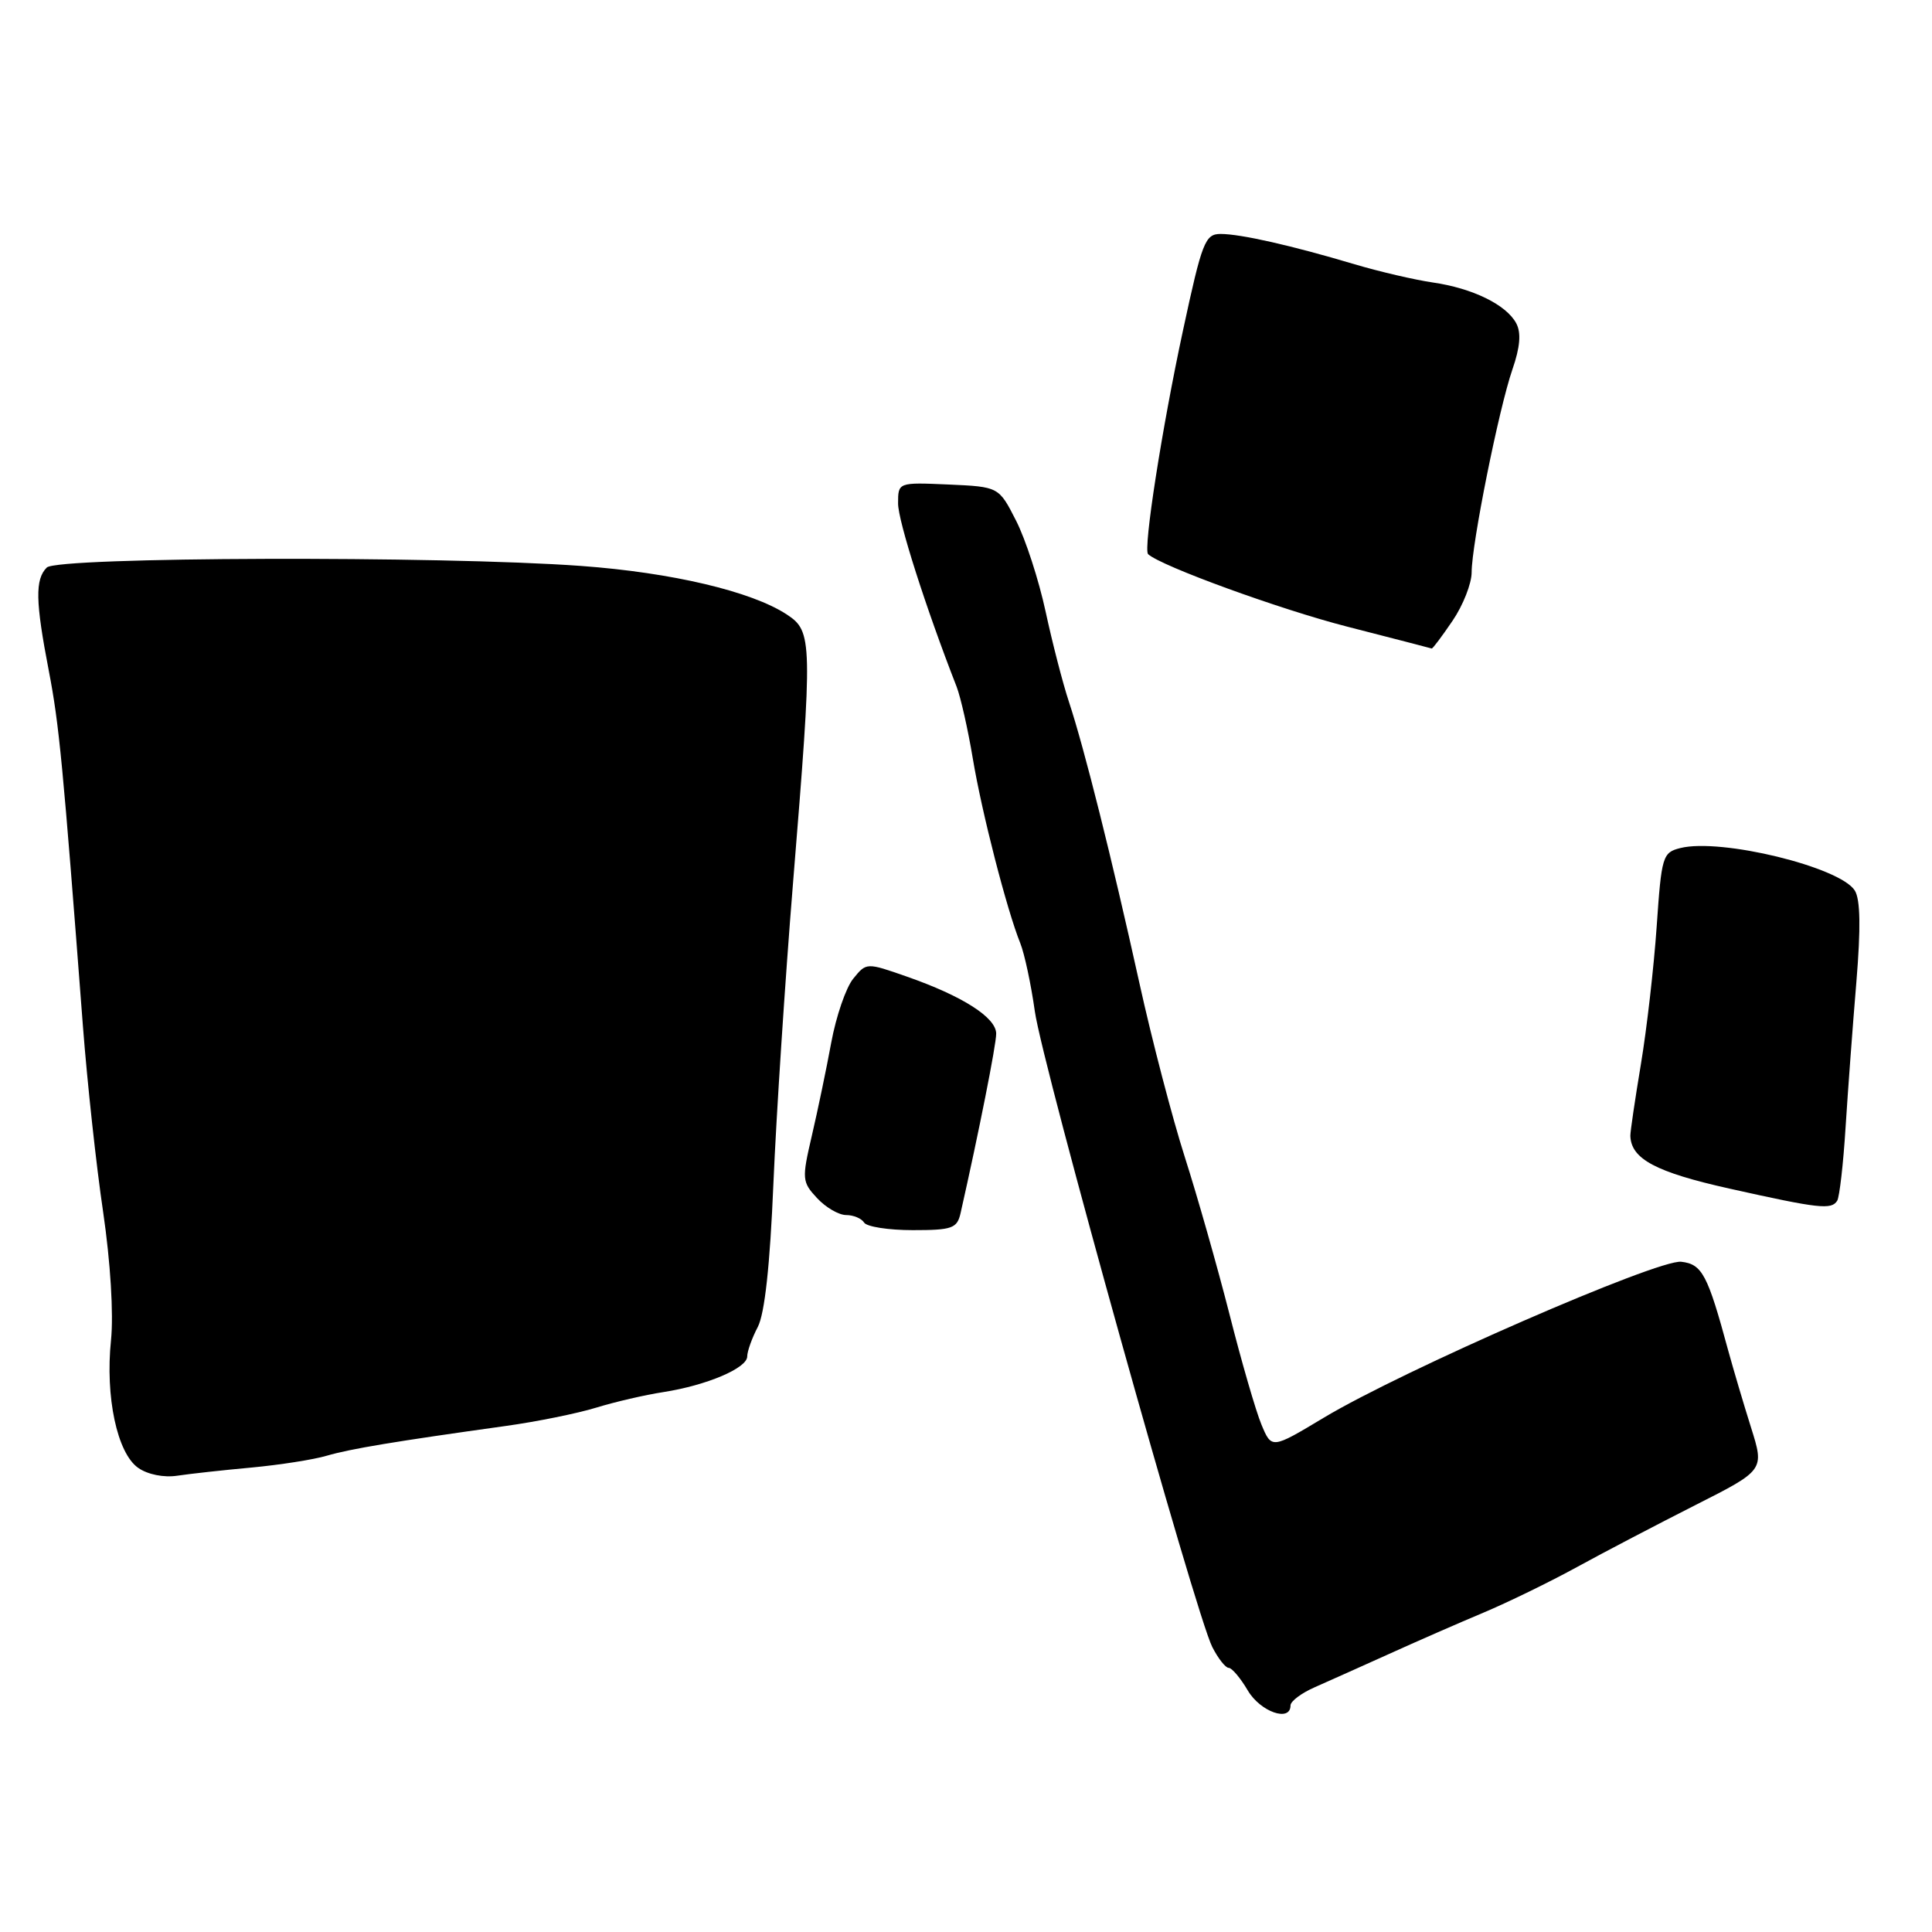 <?xml version="1.0" encoding="UTF-8" standalone="no"?>
<!DOCTYPE svg PUBLIC "-//W3C//DTD SVG 1.1//EN" "http://www.w3.org/Graphics/SVG/1.1/DTD/svg11.dtd" >
<svg xmlns="http://www.w3.org/2000/svg" xmlns:xlink="http://www.w3.org/1999/xlink" version="1.1" viewBox="0 0 256 256">
 <g >
 <path fill="currentColor"
d=" M 171.00 225.98 C 171.00 225.42 172.46 224.33 174.25 223.55 C 176.04 222.76 180.44 220.79 184.03 219.17 C 187.62 217.54 193.24 215.08 196.53 213.70 C 199.81 212.32 205.43 209.58 209.00 207.62 C 212.57 205.66 219.62 201.98 224.65 199.43 C 233.80 194.80 233.80 194.80 232.02 189.15 C 231.04 186.04 229.69 181.47 229.01 179.00 C 226.27 168.88 225.55 167.51 222.78 167.19 C 219.67 166.83 185.84 181.58 175.38 187.87 C 168.50 192.00 168.50 192.00 167.15 188.77 C 166.41 187.00 164.50 180.41 162.91 174.13 C 161.31 167.86 158.65 158.50 157.00 153.34 C 155.35 148.18 152.63 137.78 150.97 130.23 C 147.34 113.80 143.68 99.16 141.64 93.00 C 140.82 90.53 139.43 85.12 138.54 81.00 C 137.65 76.88 135.90 71.47 134.64 69.00 C 132.35 64.50 132.35 64.50 125.67 64.20 C 119.00 63.91 119.00 63.91 119.00 66.71 C 119.00 69.04 122.68 80.56 126.76 91.00 C 127.29 92.38 128.26 96.65 128.90 100.50 C 130.10 107.70 133.41 120.57 135.20 125.00 C 135.75 126.38 136.62 130.43 137.12 134.00 C 138.15 141.30 158.44 213.98 160.64 218.25 C 161.41 219.76 162.39 221.00 162.81 221.00 C 163.23 221.00 164.37 222.35 165.34 224.00 C 167.01 226.83 171.00 228.23 171.00 225.98 Z  M 33.30 194.46 C 37.05 194.11 41.55 193.41 43.30 192.89 C 46.46 191.97 52.30 191.00 67.00 188.95 C 71.12 188.38 76.53 187.28 79.00 186.52 C 81.47 185.76 85.48 184.83 87.90 184.46 C 93.65 183.56 99.00 181.29 99.01 179.74 C 99.01 179.06 99.64 177.30 100.41 175.83 C 101.33 174.06 102.03 167.64 102.48 156.83 C 102.86 147.85 104.03 129.93 105.08 117.00 C 107.70 84.82 107.67 83.67 104.25 81.42 C 99.59 78.36 89.03 75.87 77.00 74.99 C 58.35 73.63 7.62 73.78 6.20 75.20 C 4.63 76.77 4.69 79.68 6.47 88.90 C 7.84 96.01 8.33 101.12 10.99 136.00 C 11.56 143.43 12.76 154.51 13.67 160.62 C 14.64 167.24 15.06 174.11 14.71 177.57 C 13.93 185.08 15.52 192.55 18.31 194.50 C 19.56 195.38 21.71 195.81 23.48 195.54 C 25.14 195.29 29.56 194.80 33.30 194.46 Z  M 127.28 160.75 C 129.71 150.00 132.00 138.46 132.00 136.97 C 132.00 134.83 127.56 131.99 120.15 129.40 C 114.80 127.53 114.80 127.53 113.05 129.69 C 112.09 130.87 110.78 134.69 110.14 138.17 C 109.50 141.65 108.34 147.20 107.57 150.50 C 106.24 156.22 106.27 156.61 108.26 158.75 C 109.41 159.99 111.14 161.00 112.12 161.00 C 113.09 161.00 114.16 161.45 114.50 162.00 C 114.84 162.55 117.74 163.00 120.94 163.00 C 126.17 163.00 126.82 162.77 127.28 160.75 Z  M 243.44 159.10 C 243.74 158.61 244.25 154.22 244.55 149.35 C 244.86 144.48 245.50 135.83 245.98 130.11 C 246.57 122.98 246.51 119.18 245.77 118.00 C 243.82 114.88 228.00 111.03 222.66 112.37 C 220.30 112.96 220.16 113.44 219.52 122.75 C 219.15 128.11 218.21 136.32 217.43 141.00 C 216.65 145.68 216.02 149.95 216.03 150.50 C 216.12 153.57 219.40 155.32 229.18 157.50 C 241.06 160.15 242.68 160.33 243.44 159.10 Z  M 192.46 82.27 C 193.86 80.22 195.00 77.32 195.00 75.84 C 195.00 72.11 198.60 54.18 200.40 48.96 C 201.43 45.99 201.58 44.09 200.91 42.84 C 199.60 40.38 195.12 38.19 189.85 37.43 C 187.46 37.08 182.80 36.00 179.50 35.02 C 171.16 32.53 164.38 31.00 161.74 31.00 C 159.68 31.00 159.28 32.04 156.76 43.75 C 153.96 56.73 151.46 72.81 152.13 73.43 C 153.84 75.01 169.61 80.75 178.50 83.03 C 184.55 84.58 189.60 85.89 189.71 85.93 C 189.83 85.97 191.07 84.32 192.46 82.27 Z "/>
</g>
</svg>